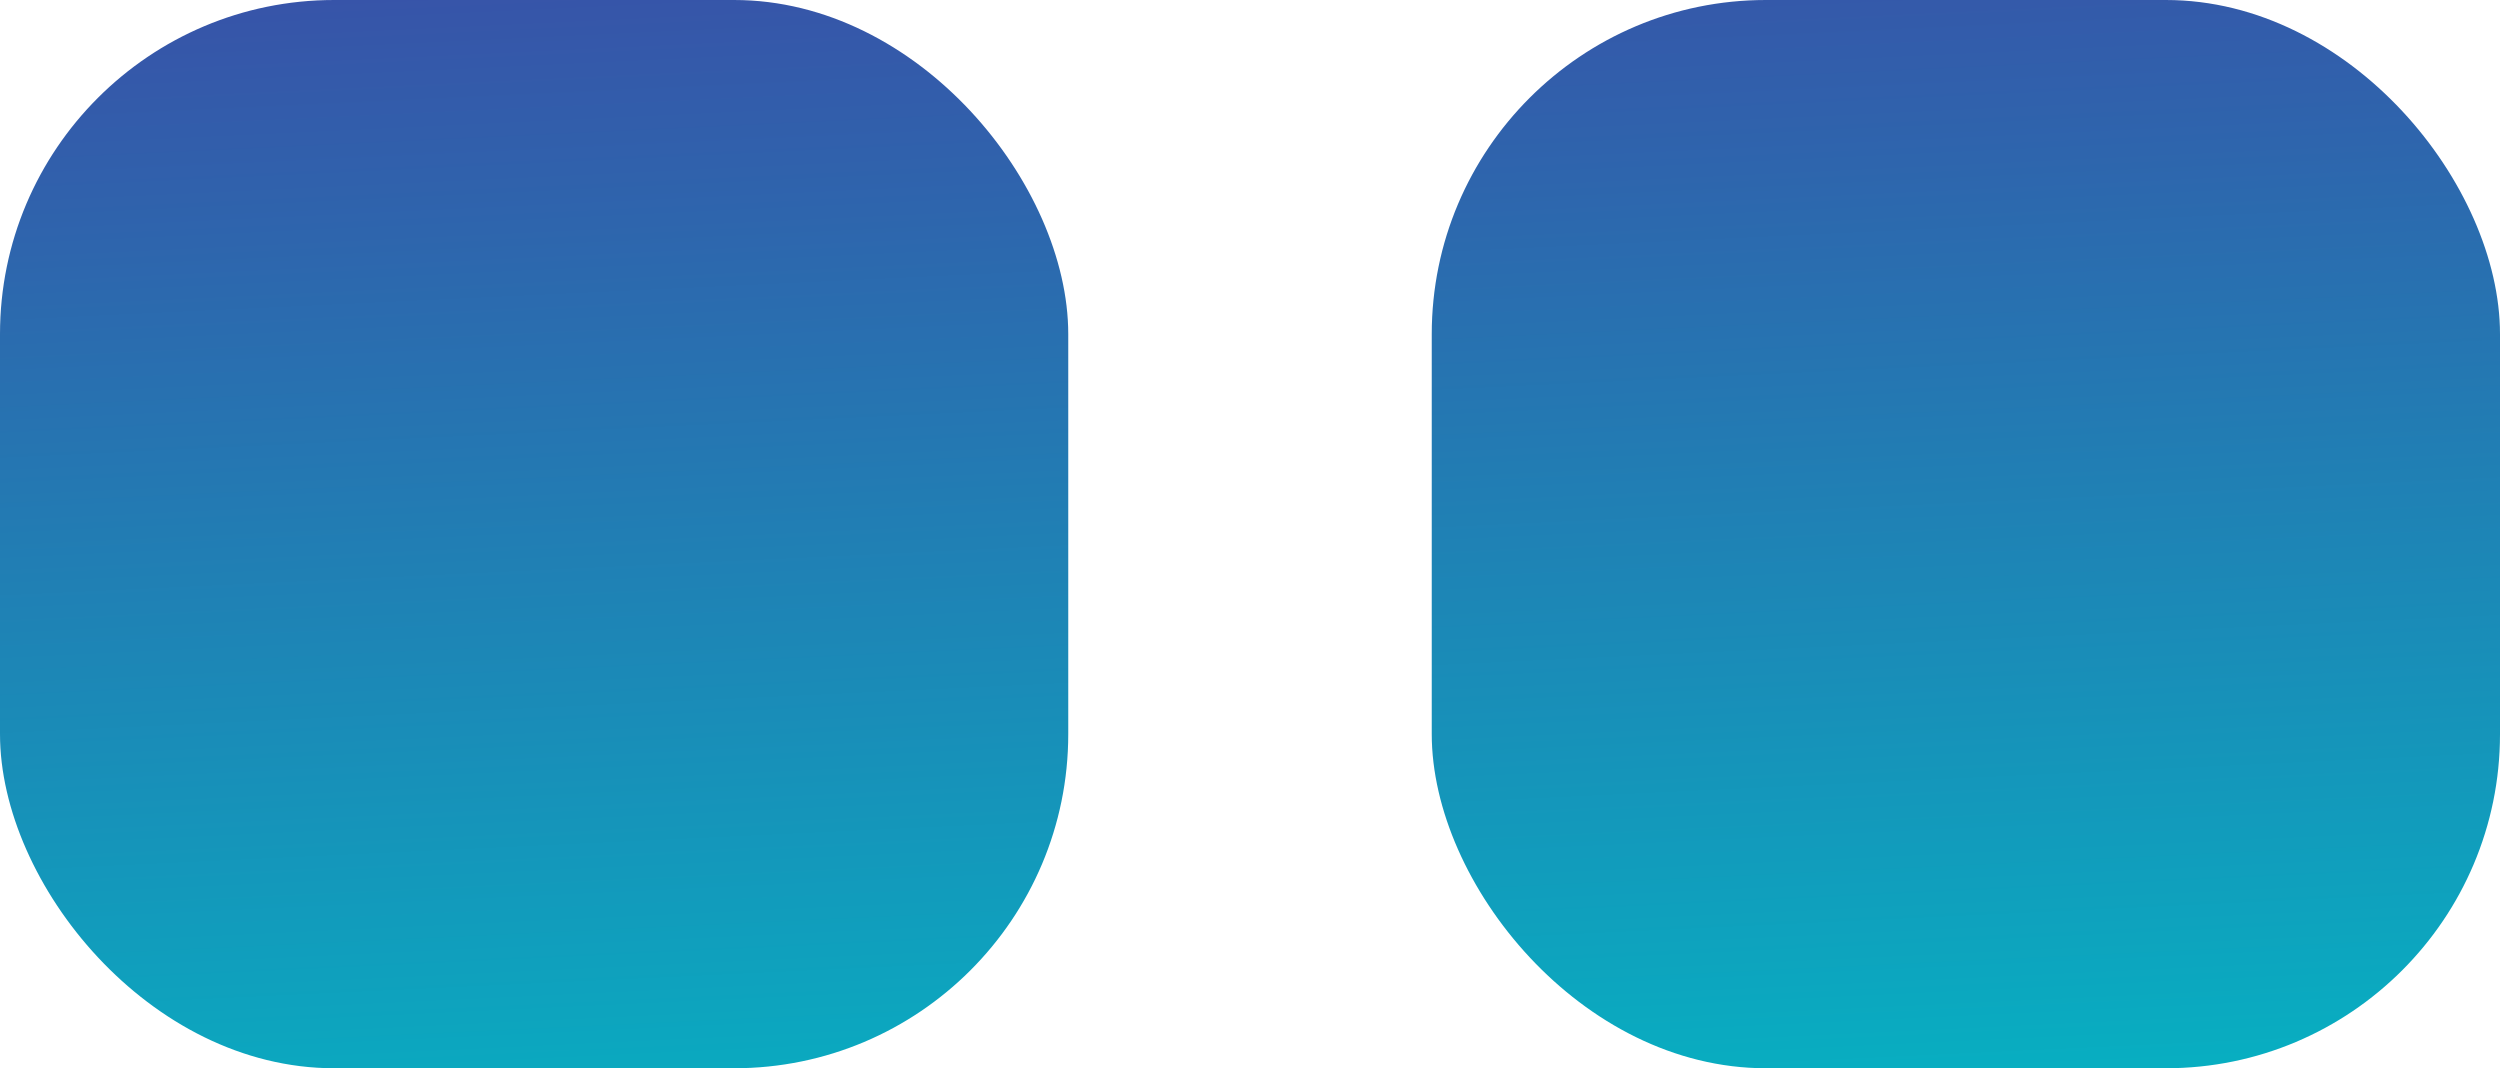 <svg id="Group_3028" data-name="Group 3028" xmlns="http://www.w3.org/2000/svg" xmlns:xlink="http://www.w3.org/1999/xlink" width="10.915" height="4.664" viewBox="0 0 10.915 4.664">
  <defs>
    <linearGradient id="linear-gradient" x1="0.361" y1="-2.448" x2="0.576" y2="2.118" gradientUnits="objectBoundingBox">
      <stop offset="0.316" stop-color="#5e0c96"/>
      <stop offset="0.401" stop-color="#50259c"/>
      <stop offset="0.583" stop-color="#2e65ad"/>
      <stop offset="0.807" stop-color="#00bdc5"/>
    </linearGradient>
    <linearGradient id="linear-gradient-2" x1="0.358" y1="-2.511" x2="0.573" y2="2.055" xlink:href="#linear-gradient"/>
  </defs>
  <rect id="Rectangle_2091" data-name="Rectangle 2091" width="4.664" height="4.664" rx="1.459" fill="url(#linear-gradient)"/>
  <rect id="Rectangle_2092" data-name="Rectangle 2092" width="4.664" height="4.664" rx="1.459" transform="translate(6.251)" fill="url(#linear-gradient-2)"/>
</svg>

